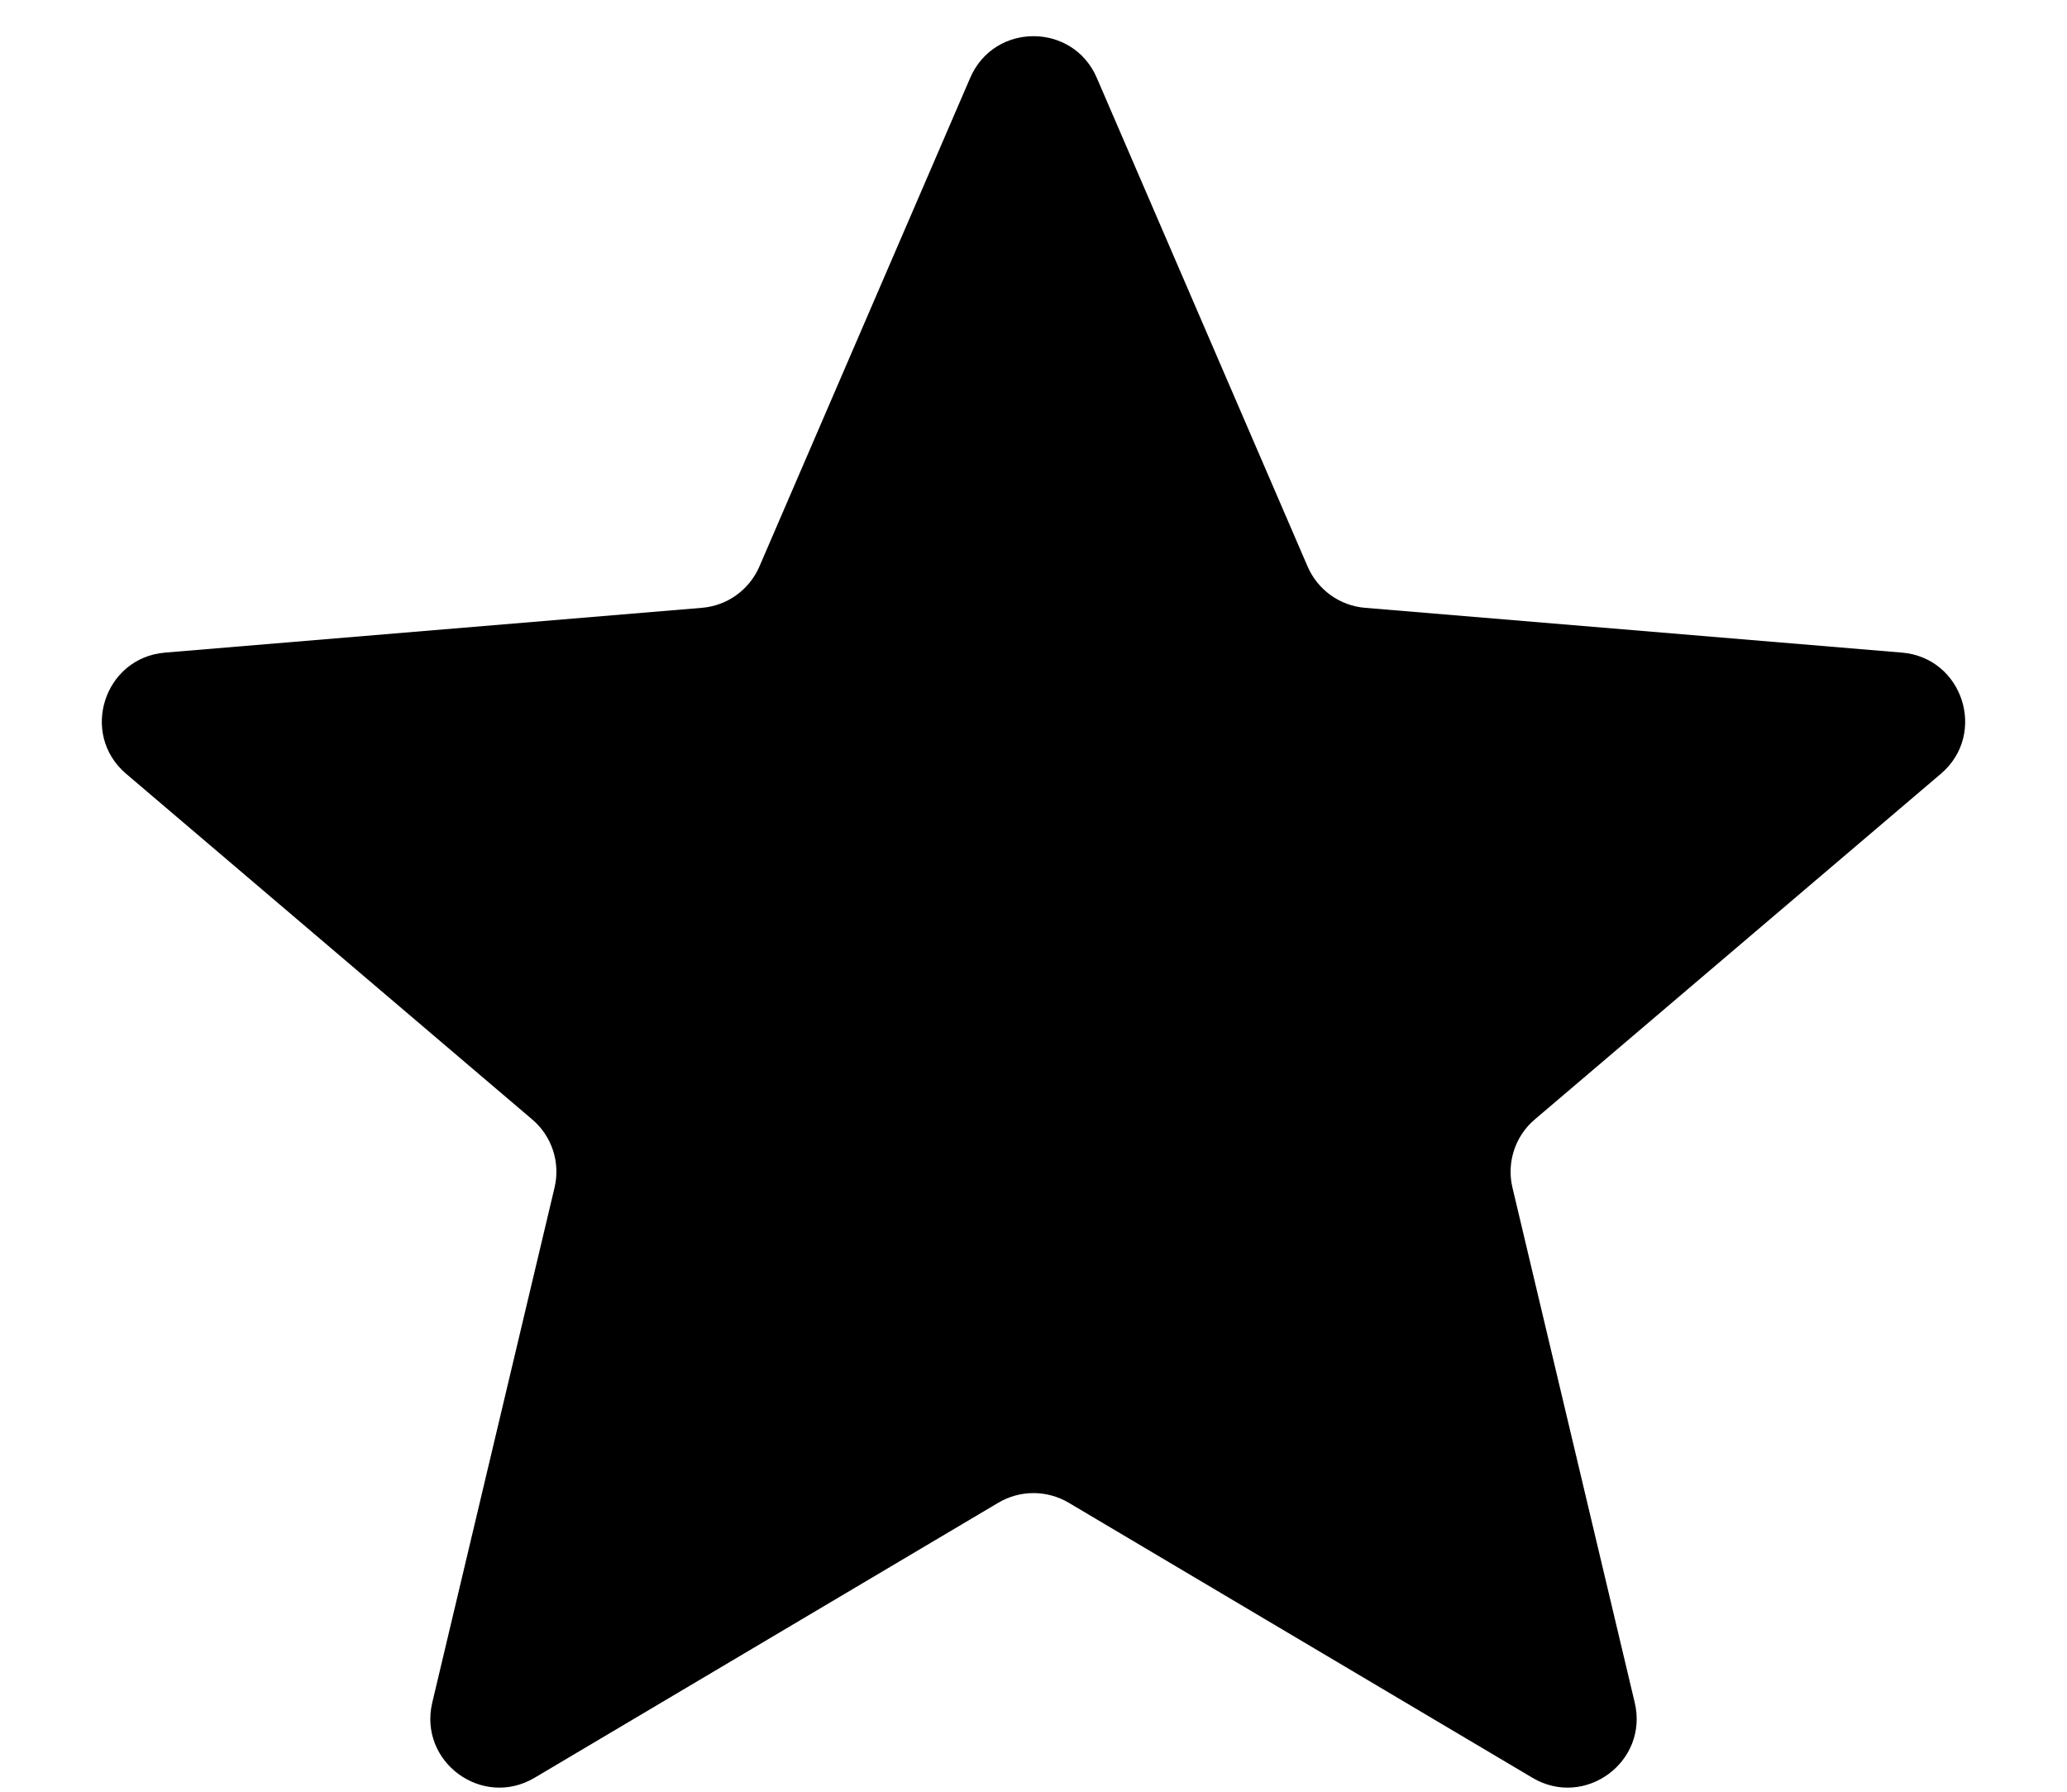 <svg width="15" height="13" viewBox="0 0 15 13" fill="none" xmlns="http://www.w3.org/2000/svg">
<path d="M7.245 10.903C7.402 10.81 7.598 10.81 7.755 10.903L11.121 12.899C11.501 13.124 11.965 12.783 11.863 12.353L10.976 8.618C10.932 8.435 10.995 8.243 11.138 8.122L14.085 5.614C14.423 5.326 14.245 4.772 13.802 4.735L9.906 4.41C9.722 4.395 9.562 4.279 9.489 4.11L7.959 0.564C7.785 0.162 7.215 0.162 7.041 0.564L5.511 4.11C5.438 4.279 5.278 4.395 5.094 4.41L1.198 4.735C0.755 4.772 0.577 5.326 0.915 5.614L3.862 8.122C4.005 8.243 4.068 8.435 4.024 8.618L3.137 12.353C3.035 12.783 3.499 13.124 3.879 12.899L7.245 10.903Z" fill="black"/>
</svg>
